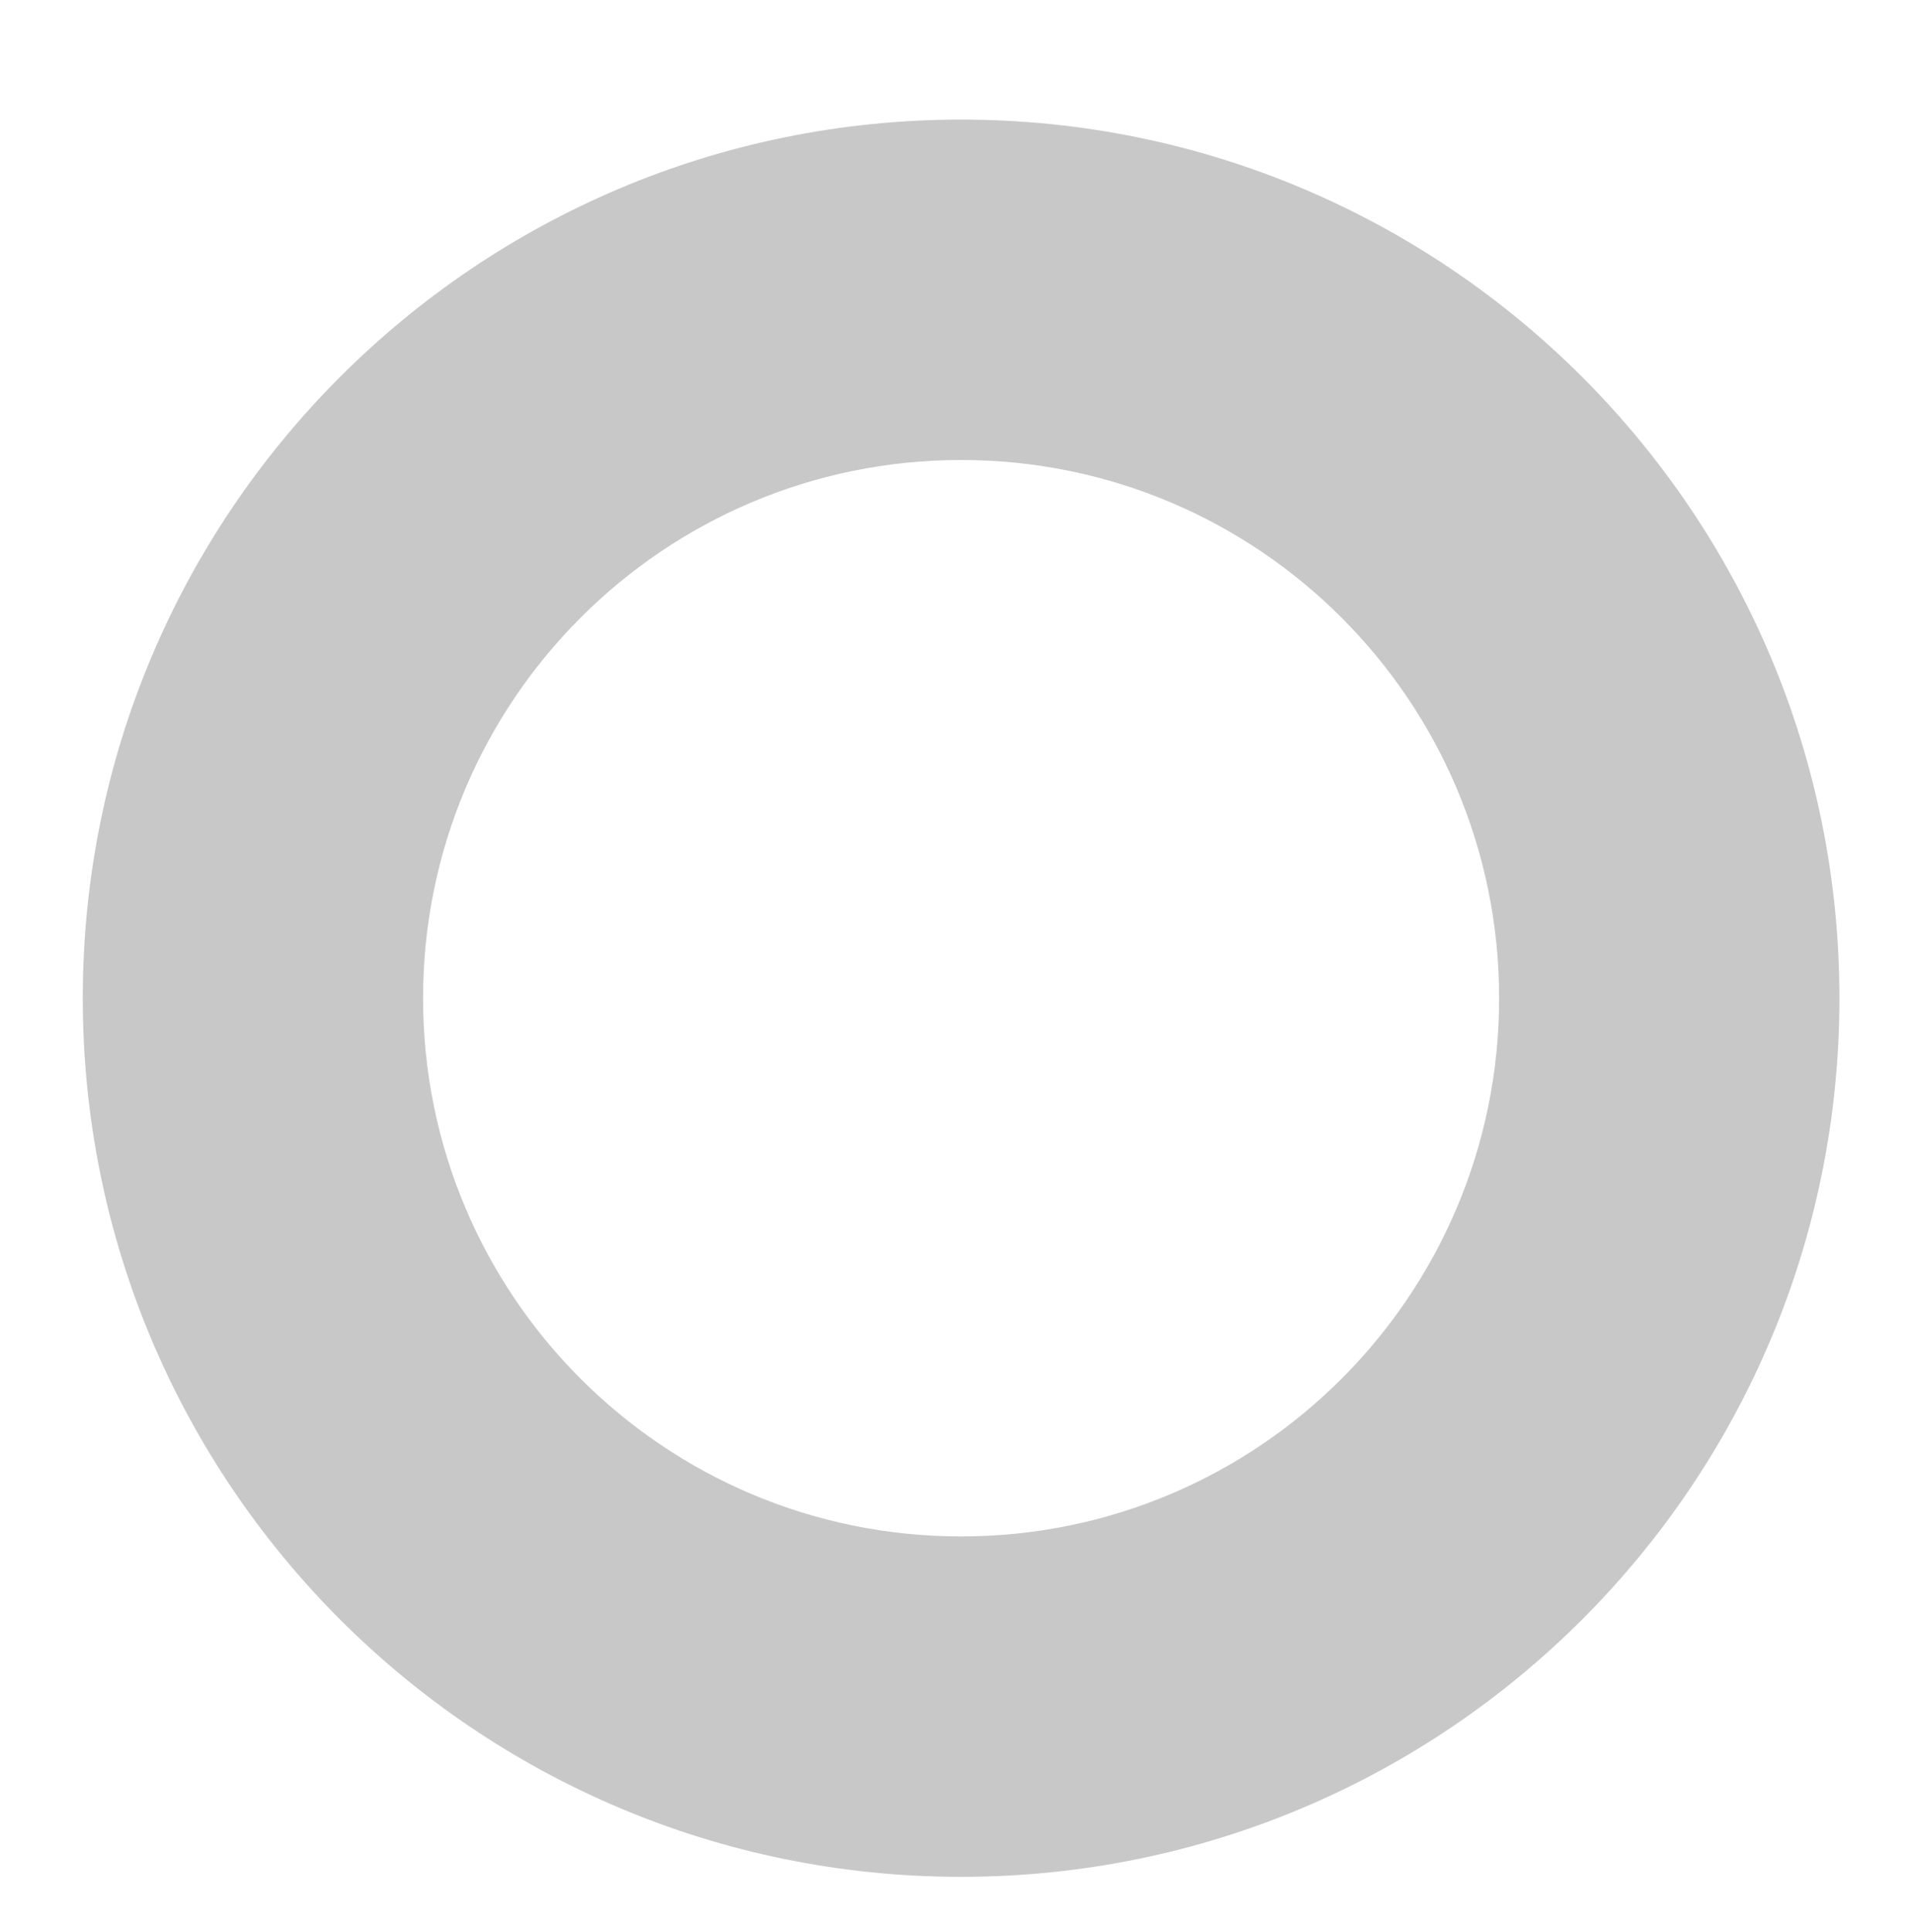 <svg width="208" height="210" viewBox="0 0 208 210" fill="none" xmlns="http://www.w3.org/2000/svg">
<g filter="url(#filter0_i_5_17)">
<path fill-rule="evenodd" clip-rule="evenodd" d="M104.5 200C157.243 200 200 157.243 200 104.5C200 51.757 157.243 9 104.5 9C51.757 9 9 51.757 9 104.5C9 157.243 51.757 200 104.5 200ZM104.5 163C136.809 163 163 136.809 163 104.5C163 72.191 136.809 46 104.5 46C72.191 46 46 72.191 46 104.5C46 136.809 72.191 163 104.5 163Z" fill="#C8C8C8"/>
</g>
<defs>
<filter id="filter0_i_5_17" x="9" y="9" width="191" height="195" filterUnits="userSpaceOnUse" color-interpolation-filters="sRGB">
<feFlood flood-opacity="0" result="BackgroundImageFix"/>
<feBlend mode="normal" in="SourceGraphic" in2="BackgroundImageFix" result="shape"/>
<feColorMatrix in="SourceAlpha" type="matrix" values="0 0 0 0 0 0 0 0 0 0 0 0 0 0 0 0 0 0 127 0" result="hardAlpha"/>
<feOffset dy="4"/>
<feGaussianBlur stdDeviation="2"/>
<feComposite in2="hardAlpha" operator="arithmetic" k2="-1" k3="1"/>
<feColorMatrix type="matrix" values="0 0 0 0 0 0 0 0 0 0 0 0 0 0 0 0 0 0 0.25 0"/>
<feBlend mode="normal" in2="shape" result="effect1_innerShadow_5_17"/>
</filter>
</defs>
</svg>

